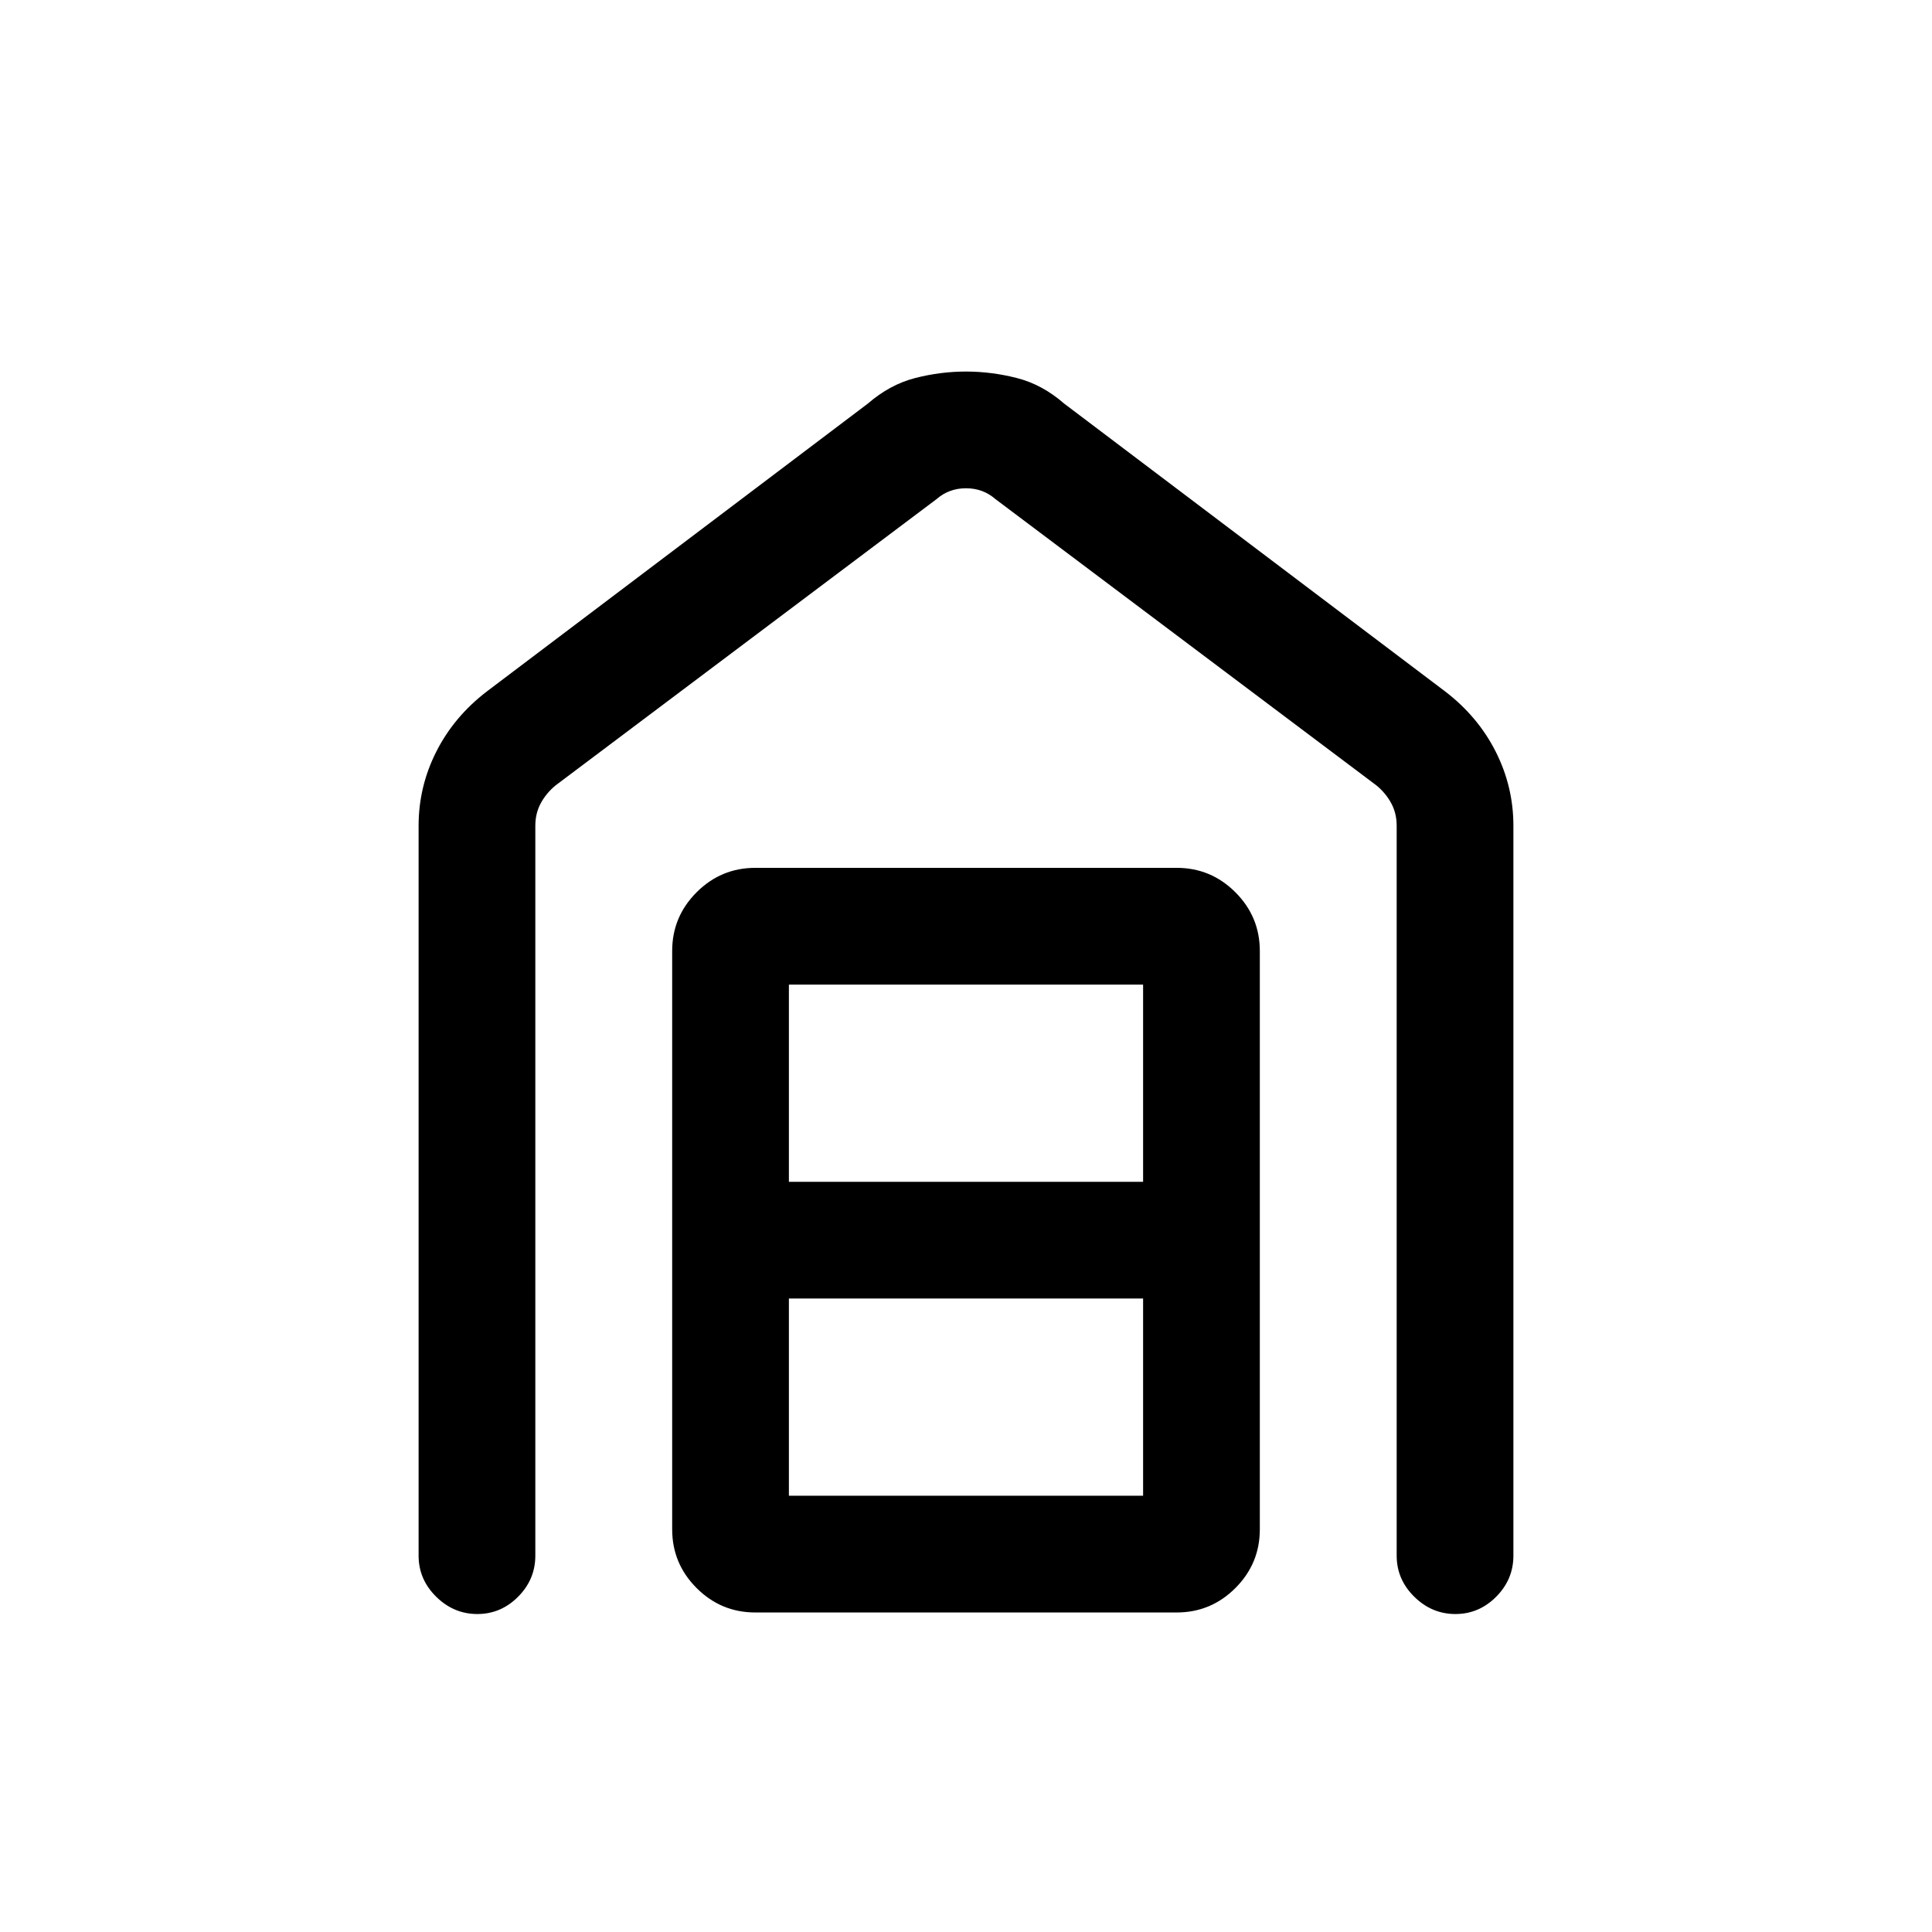 <svg xmlns="http://www.w3.org/2000/svg" height="20" viewBox="0 -960 960 960" width="20"><path d="M479.99-775.38q12.7 0 25.33 3.23 12.63 3.23 23.45 12.69l189.38 143.08q16.28 12.49 25.06 29.87 8.79 17.39 8.79 36.82V-187q0 11.8-8.55 20.4-8.54 8.6-20.27 8.6-11.72 0-20.45-8.6Q694-175.2 694-187v-362.69q0-6.16-2.69-11.16t-7.31-8.84L494.62-712q-6.16-5.38-14.62-5.38-8.46 0-14.62 5.38L276-569.69q-4.62 3.84-7.31 8.84-2.69 5-2.69 11.16V-187q0 11.8-8.55 20.4-8.54 8.6-20.27 8.6-11.72 0-20.45-8.6Q208-175.2 208-187v-362.69q0-19.43 8.79-36.82 8.78-17.38 25.06-29.87l189.38-143.08q10.92-9.46 23.49-12.69 12.57-3.23 25.27-3.23ZM392-216.77h176v-98H392v98Zm0-156h176v-98H392v98Zm-16.69 214q-17.03 0-29.17-12.14T334-200.08v-287.38q0-17.03 12.14-29.17t29.17-12.14h209.38q17.03 0 29.17 12.14T626-487.46v287.38q0 17.03-12.14 29.17t-29.17 12.14H375.31Z"/></svg>